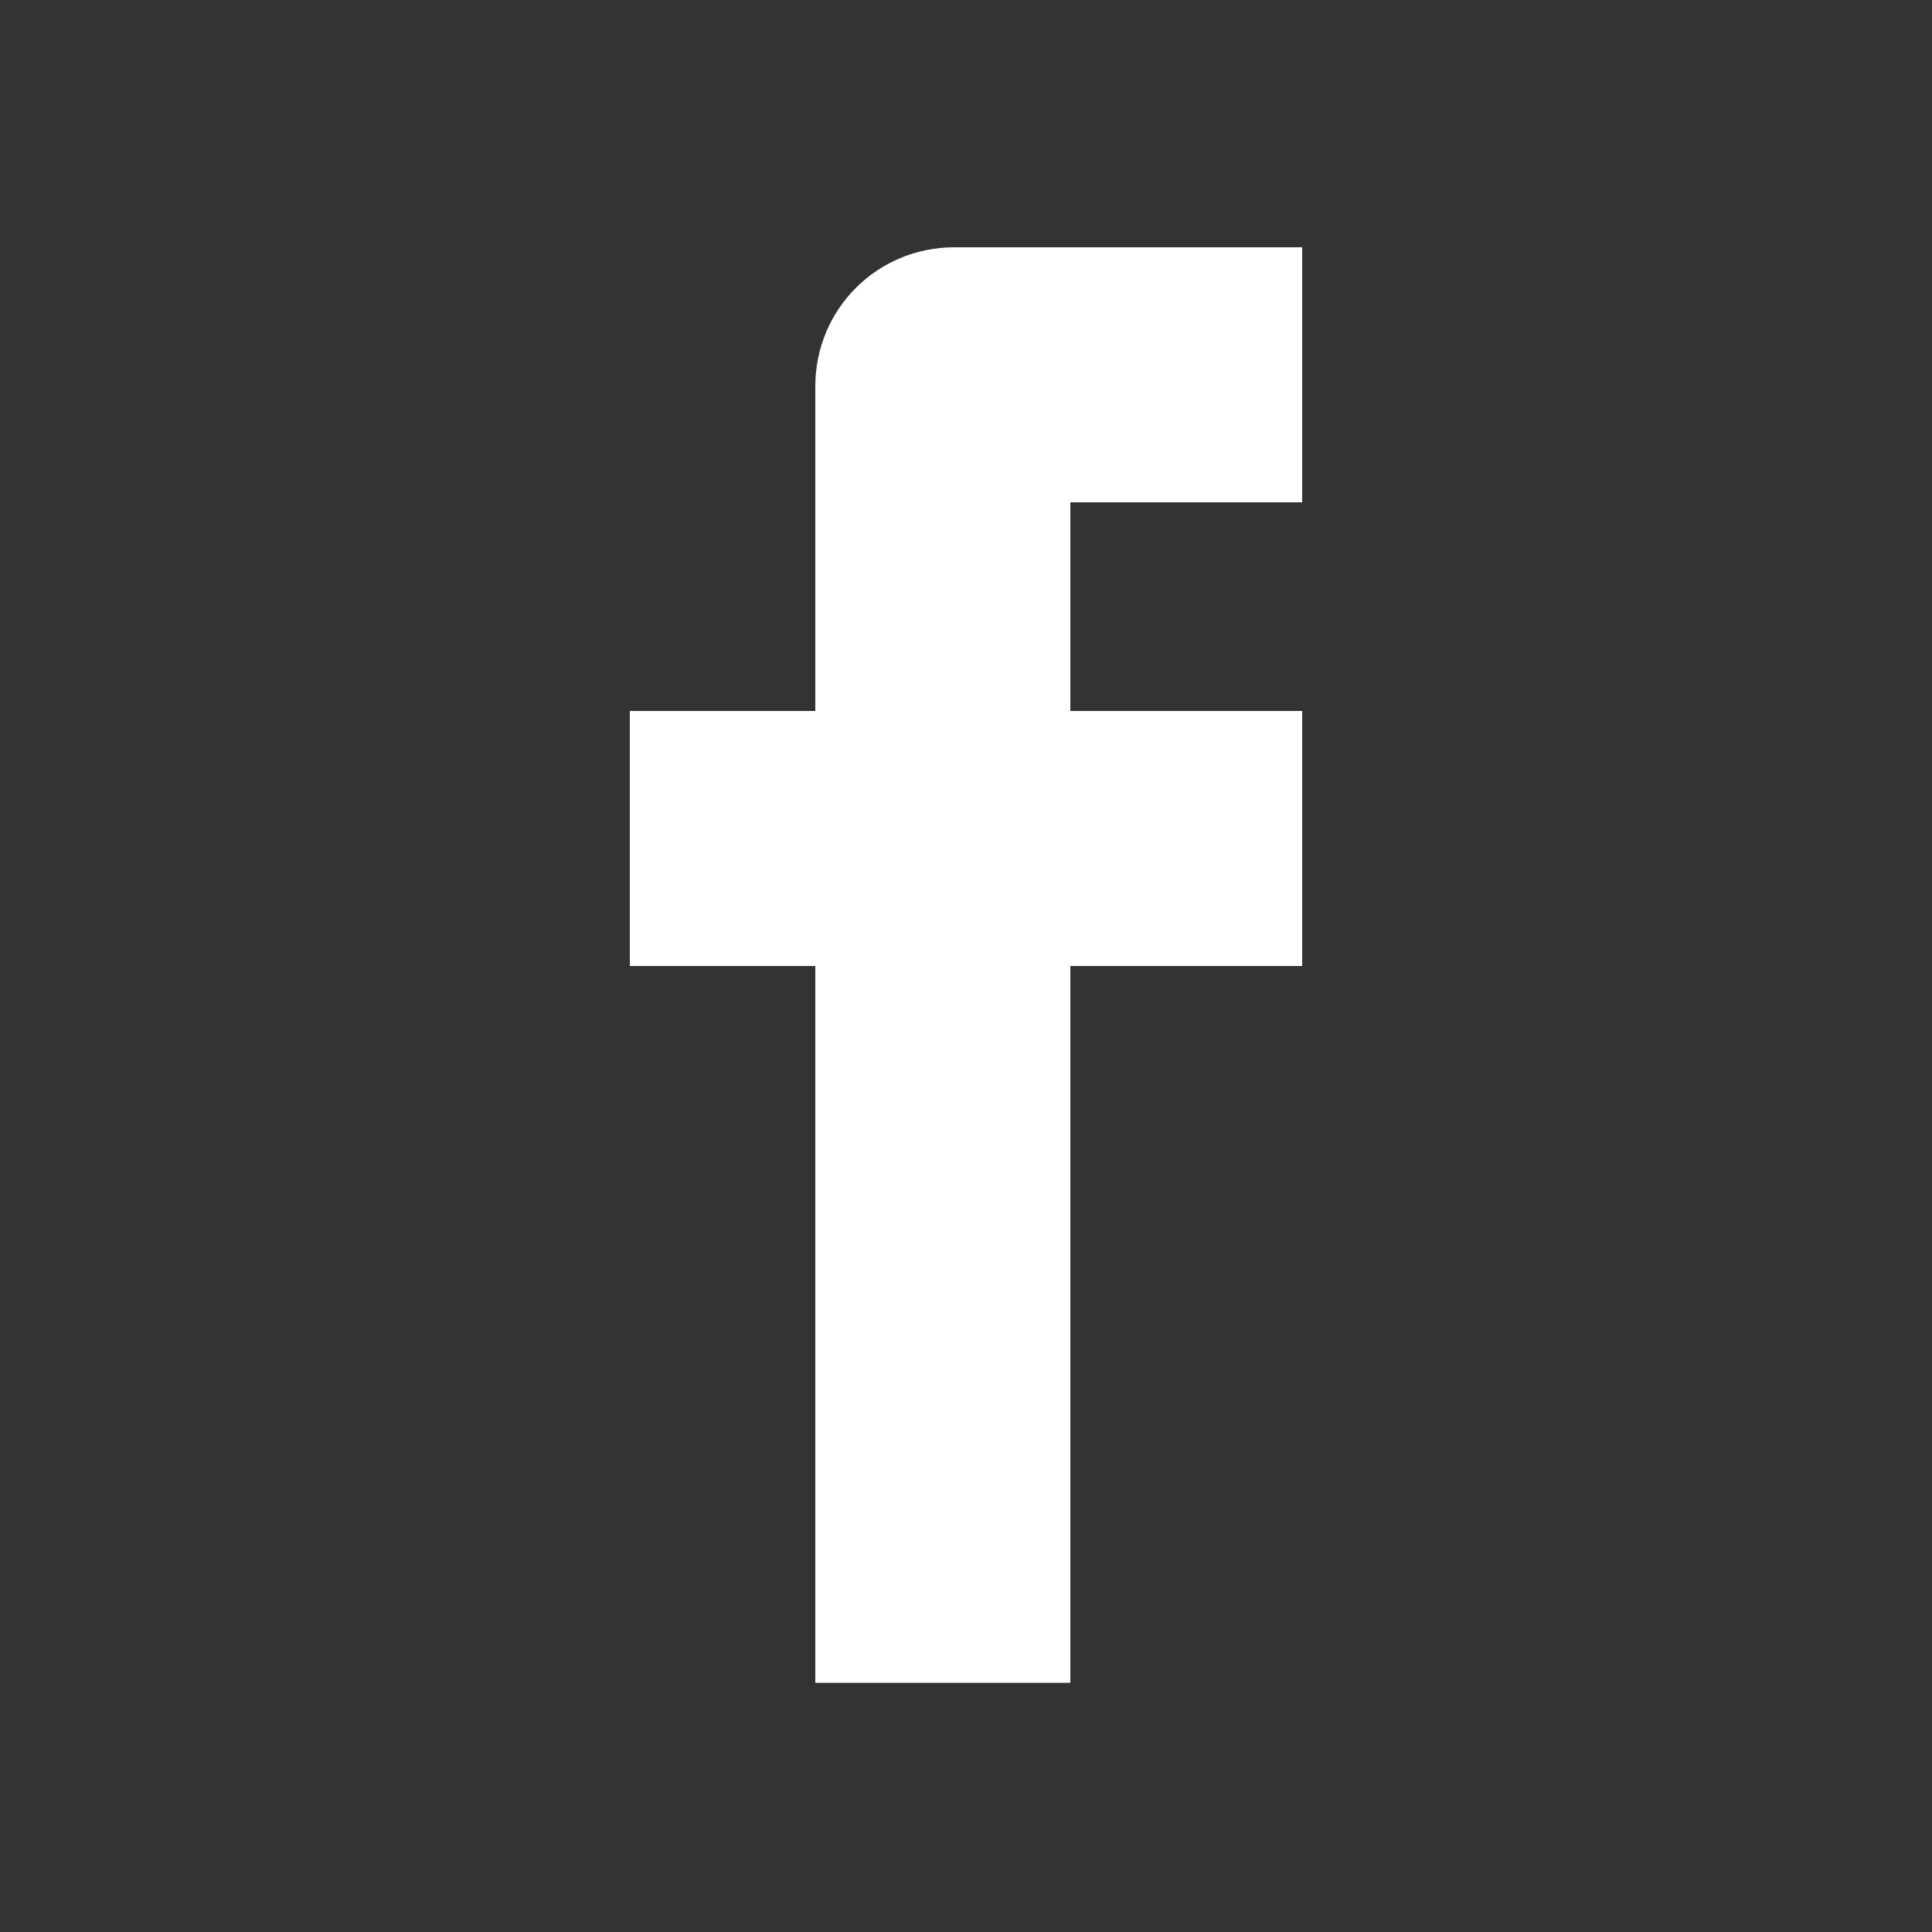 <?xml version="1.0" encoding="utf-8"?>
<!-- Generator: Adobe Illustrator 27.0.1, SVG Export Plug-In . SVG Version: 6.00 Build 0)  -->
<svg version="1.1" id="Layer_1" xmlns="http://www.w3.org/2000/svg" xmlns:xlink="http://www.w3.org/1999/xlink" x="0px" y="0px"
	 viewBox="0 0 100 100" style="enable-background:new 0 0 100 100;" xml:space="preserve">
<rect x="0" y="0" width="100" height="100" fill="#333333" stroke="none"/>
<style type="text/css">
	.st0{fill:#FFFFFF;}
</style>
<path id="Union_6" class="st0" d="M42.2,87.1V50h-9.6V36.8h9.6V20c0-4,3.2-7.2,7.2-7.2h18V26h-12v10.8h12V50h-12v37.1H42.2z"/>
</svg>
